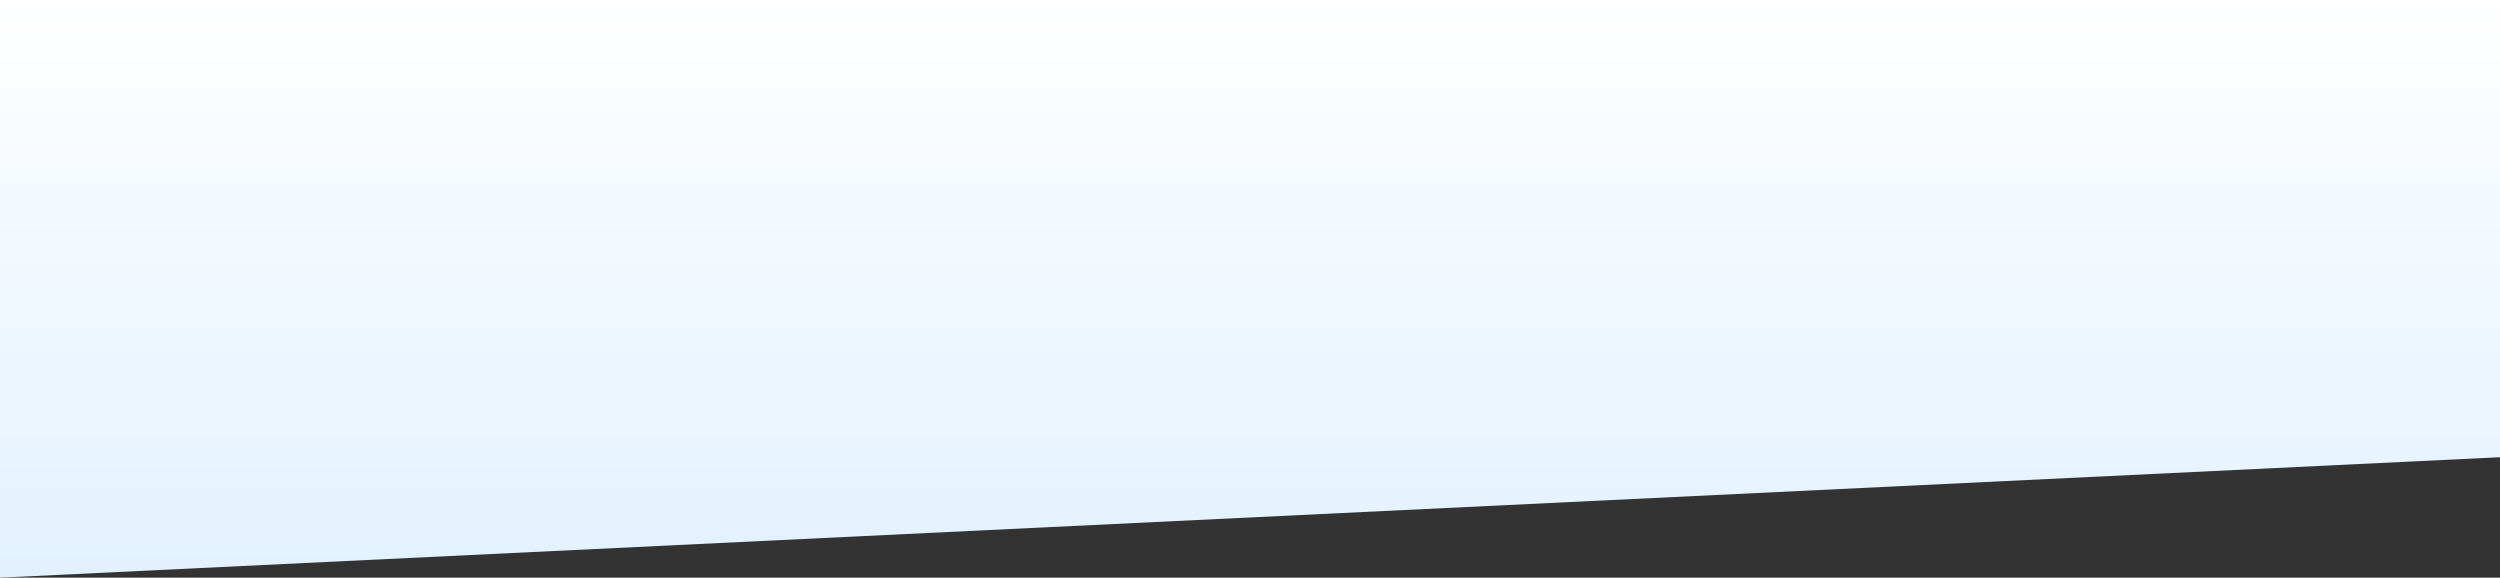 <svg xmlns="http://www.w3.org/2000/svg" xmlns:xlink="http://www.w3.org/1999/xlink" width="3510.96" height="811.288" viewBox="0 0 3510.96 811.288">
  <rect x="0" y="0" width="3510.96" height="811.288" fill="#333333" stroke="none"/>
  <defs>
    <linearGradient id="linear-gradient" x1="0.5" x2="0.5" y2="1" gradientUnits="objectBoundingBox">
      <stop offset="0" stop-color="#fff"/>
      <stop offset="1" stop-color="#e2f1ff"/>
    </linearGradient>
  </defs>
  <path id="Path_1" data-name="Path 1" d="M0,810.941,3510.96,641.749V-.347H0Z" transform="translate(0 0.347)" fill="url(#linear-gradient)"/>
</svg>
